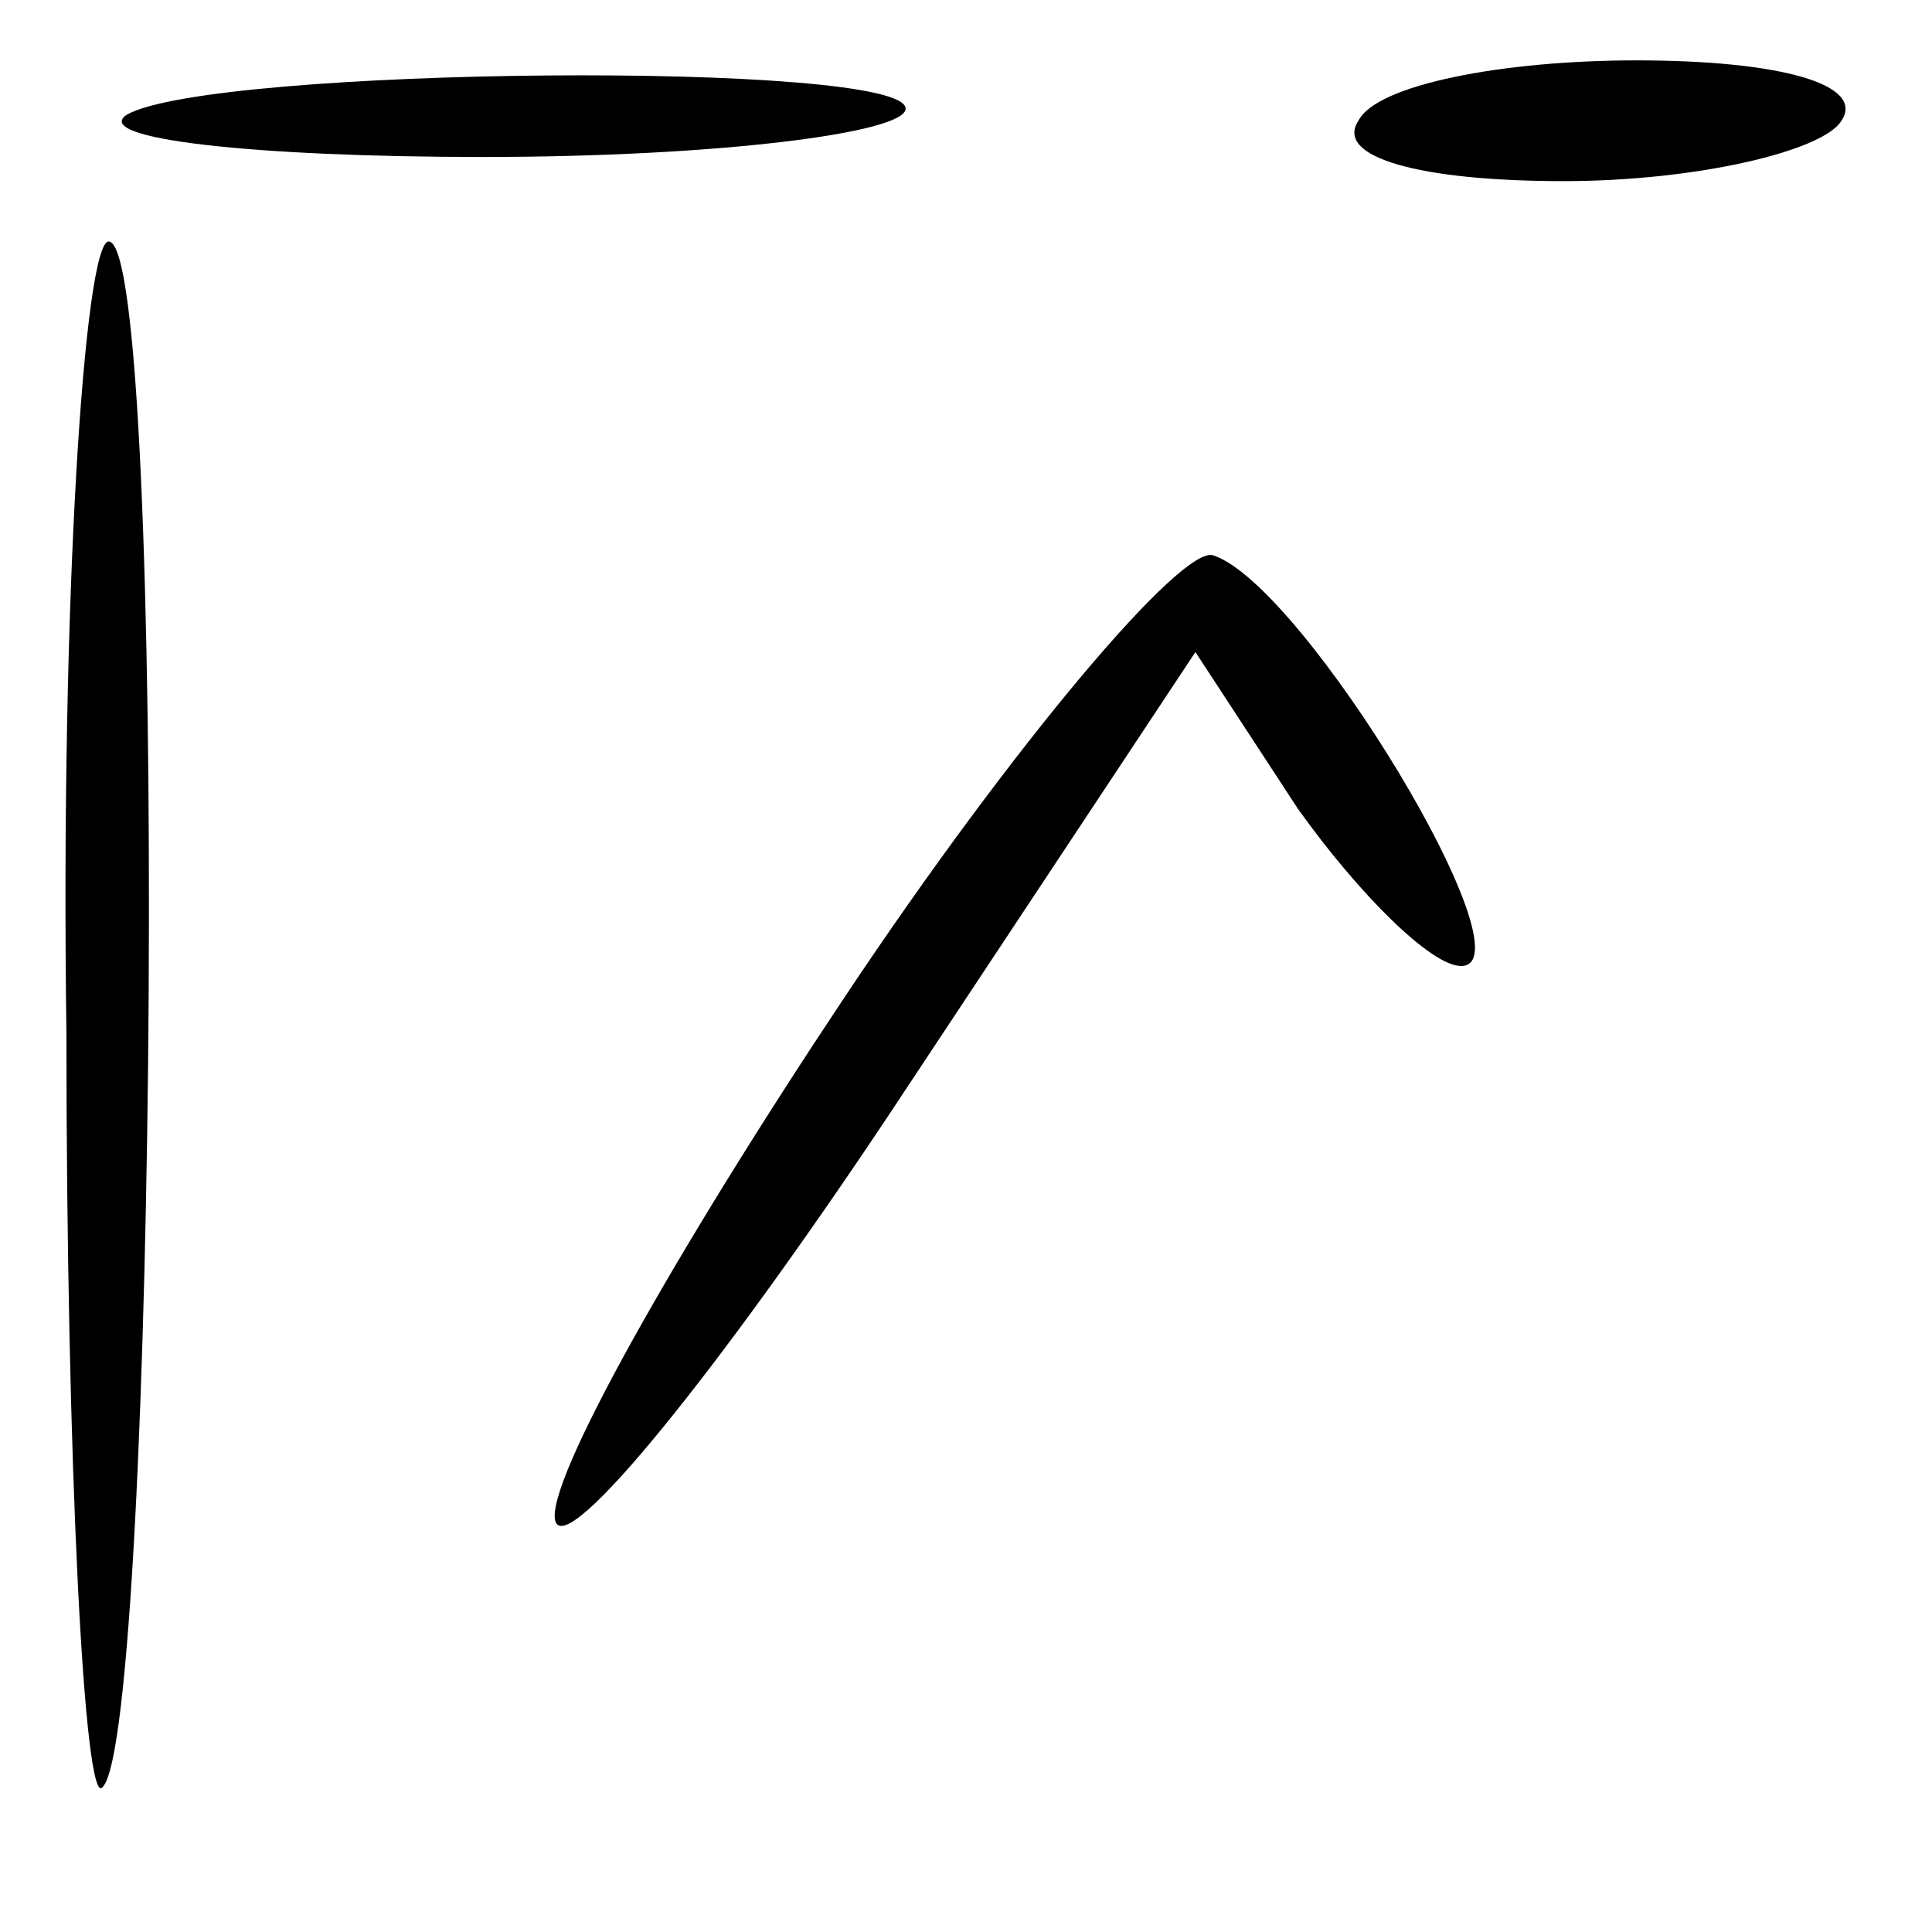 <?xml version="1.0" standalone="no"?>
<!DOCTYPE svg PUBLIC "-//W3C//DTD SVG 20010904//EN"
 "http://www.w3.org/TR/2001/REC-SVG-20010904/DTD/svg10.dtd">
<svg version="1.0" xmlns="http://www.w3.org/2000/svg"
 width="32pt" height="32pt" viewBox="0 0 32 32"
 preserveAspectRatio="xMidYMid meet">
<g transform="translate(0,32) scale(0.1,-0.1)"
fill="#000000" stroke="none">
<path fill="#000000" stroke="none" d="M21 301 c-6 -4 21 -7 59 -7 39 0 70 4
70 8 0 8 -115 7 -129 -1z"/>
<path fill="#000000" stroke="none" d="M225 300 c-4 -6 10 -10 34 -10 22 0 43
5 46 10 4 6 -10 10 -34 10 -22 0 -43 -4 -46 -10z"/>
<path fill="#000000" stroke="none" d="M11 149 c0 -72 3 -129 6 -125 9 9 11
256 1 256 -4 0 -8 -59 -7 -131z"/>
<path fill="#000000" stroke="none" d="M140 155 c-28 -42 -50 -81 -48 -87 2
-6 27 25 55 67 l51 77 17 -26 c10 -14 22 -26 27 -26 12 0 -26 63 -41 68 -5 2
-33 -31 -61 -73z"/>
</g>
</svg>

